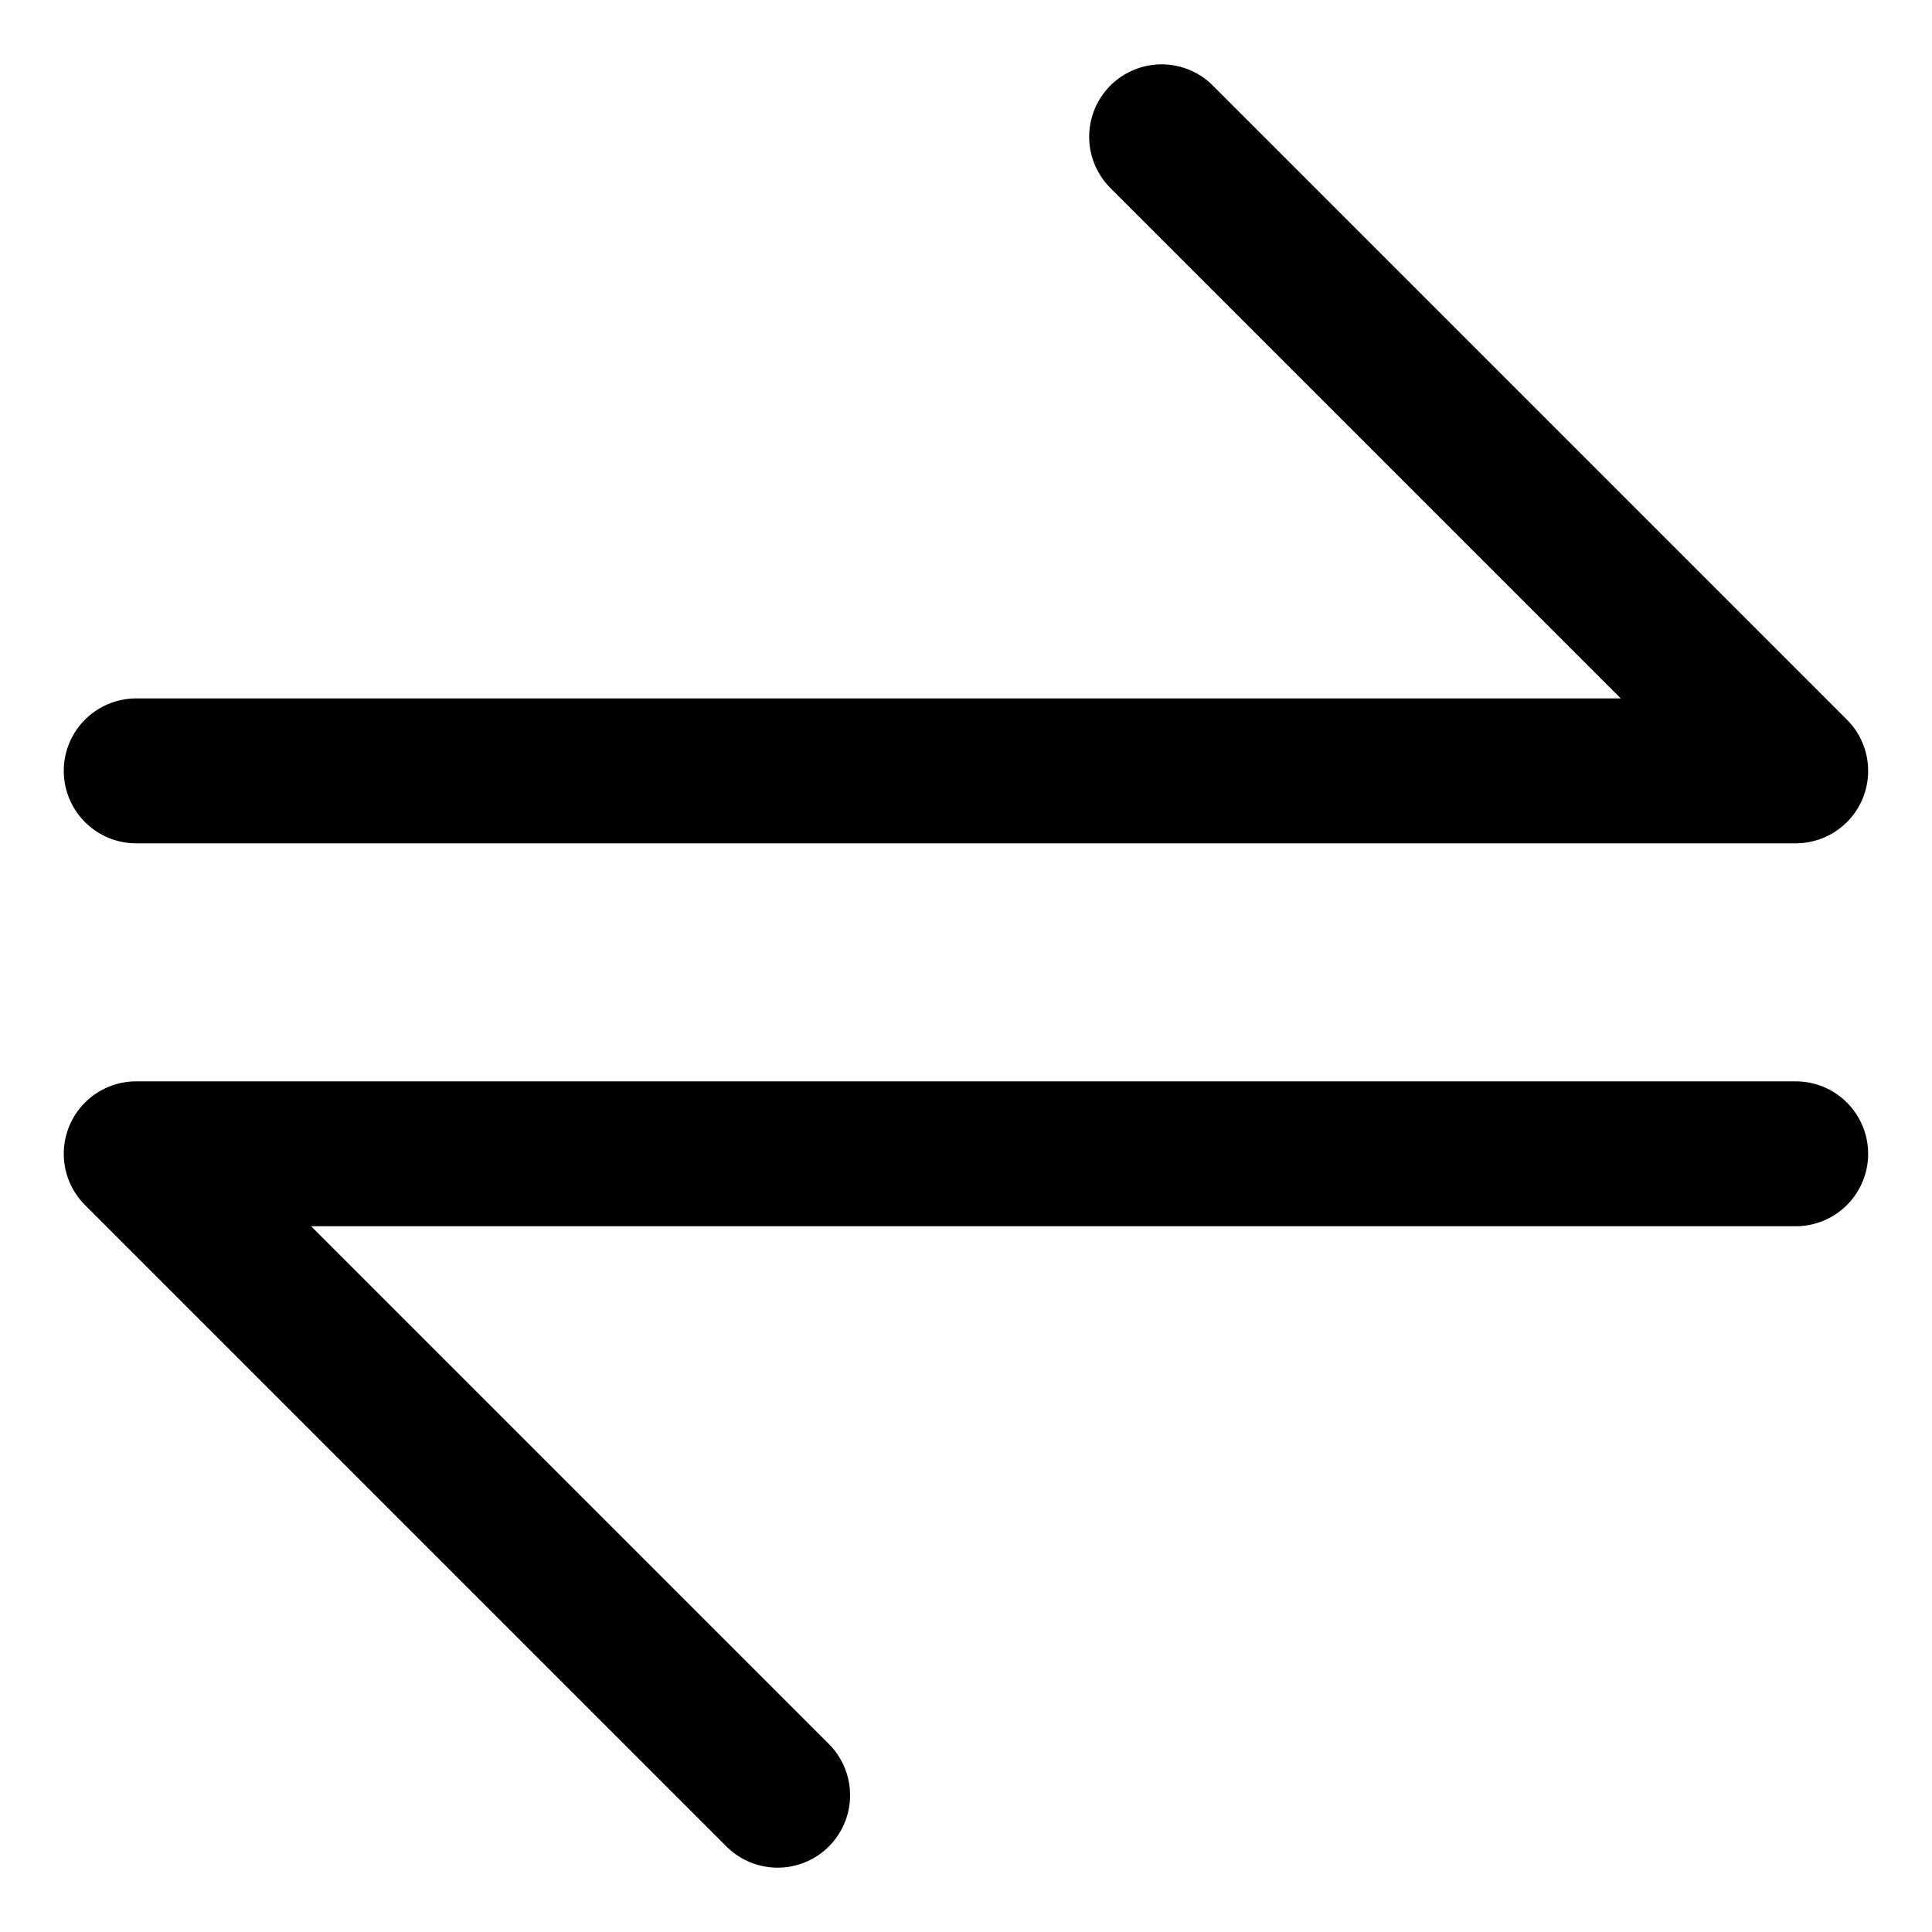 <svg width="20" height="20" viewBox="0 0 20 20" fill="none" xmlns="http://www.w3.org/2000/svg">
<g id="arrow-transfer-horizontal-large-1-56" clip-path="url(#clip0_47_142772)">
<g id="arrow-transfer-horizontal-large-1--arrow-server-arrows-data-horizontal-internet-transfer-network-large-head">
<path id="Vector" d="M12.025 1.416L18.589 7.98H1.41" stroke="black" stroke-width="1.5" stroke-linecap="round" stroke-linejoin="round"/>
<path id="Vector_2" d="M8.05 18.584L1.41 11.944H18.589" stroke="black" stroke-width="1.5" stroke-linecap="round" stroke-linejoin="round"/>
</g>
</g>
<defs>
<clipPath id="clip0_47_142772">
<rect width="20" height="20" fill="white"/>
</clipPath>
</defs>
</svg>
